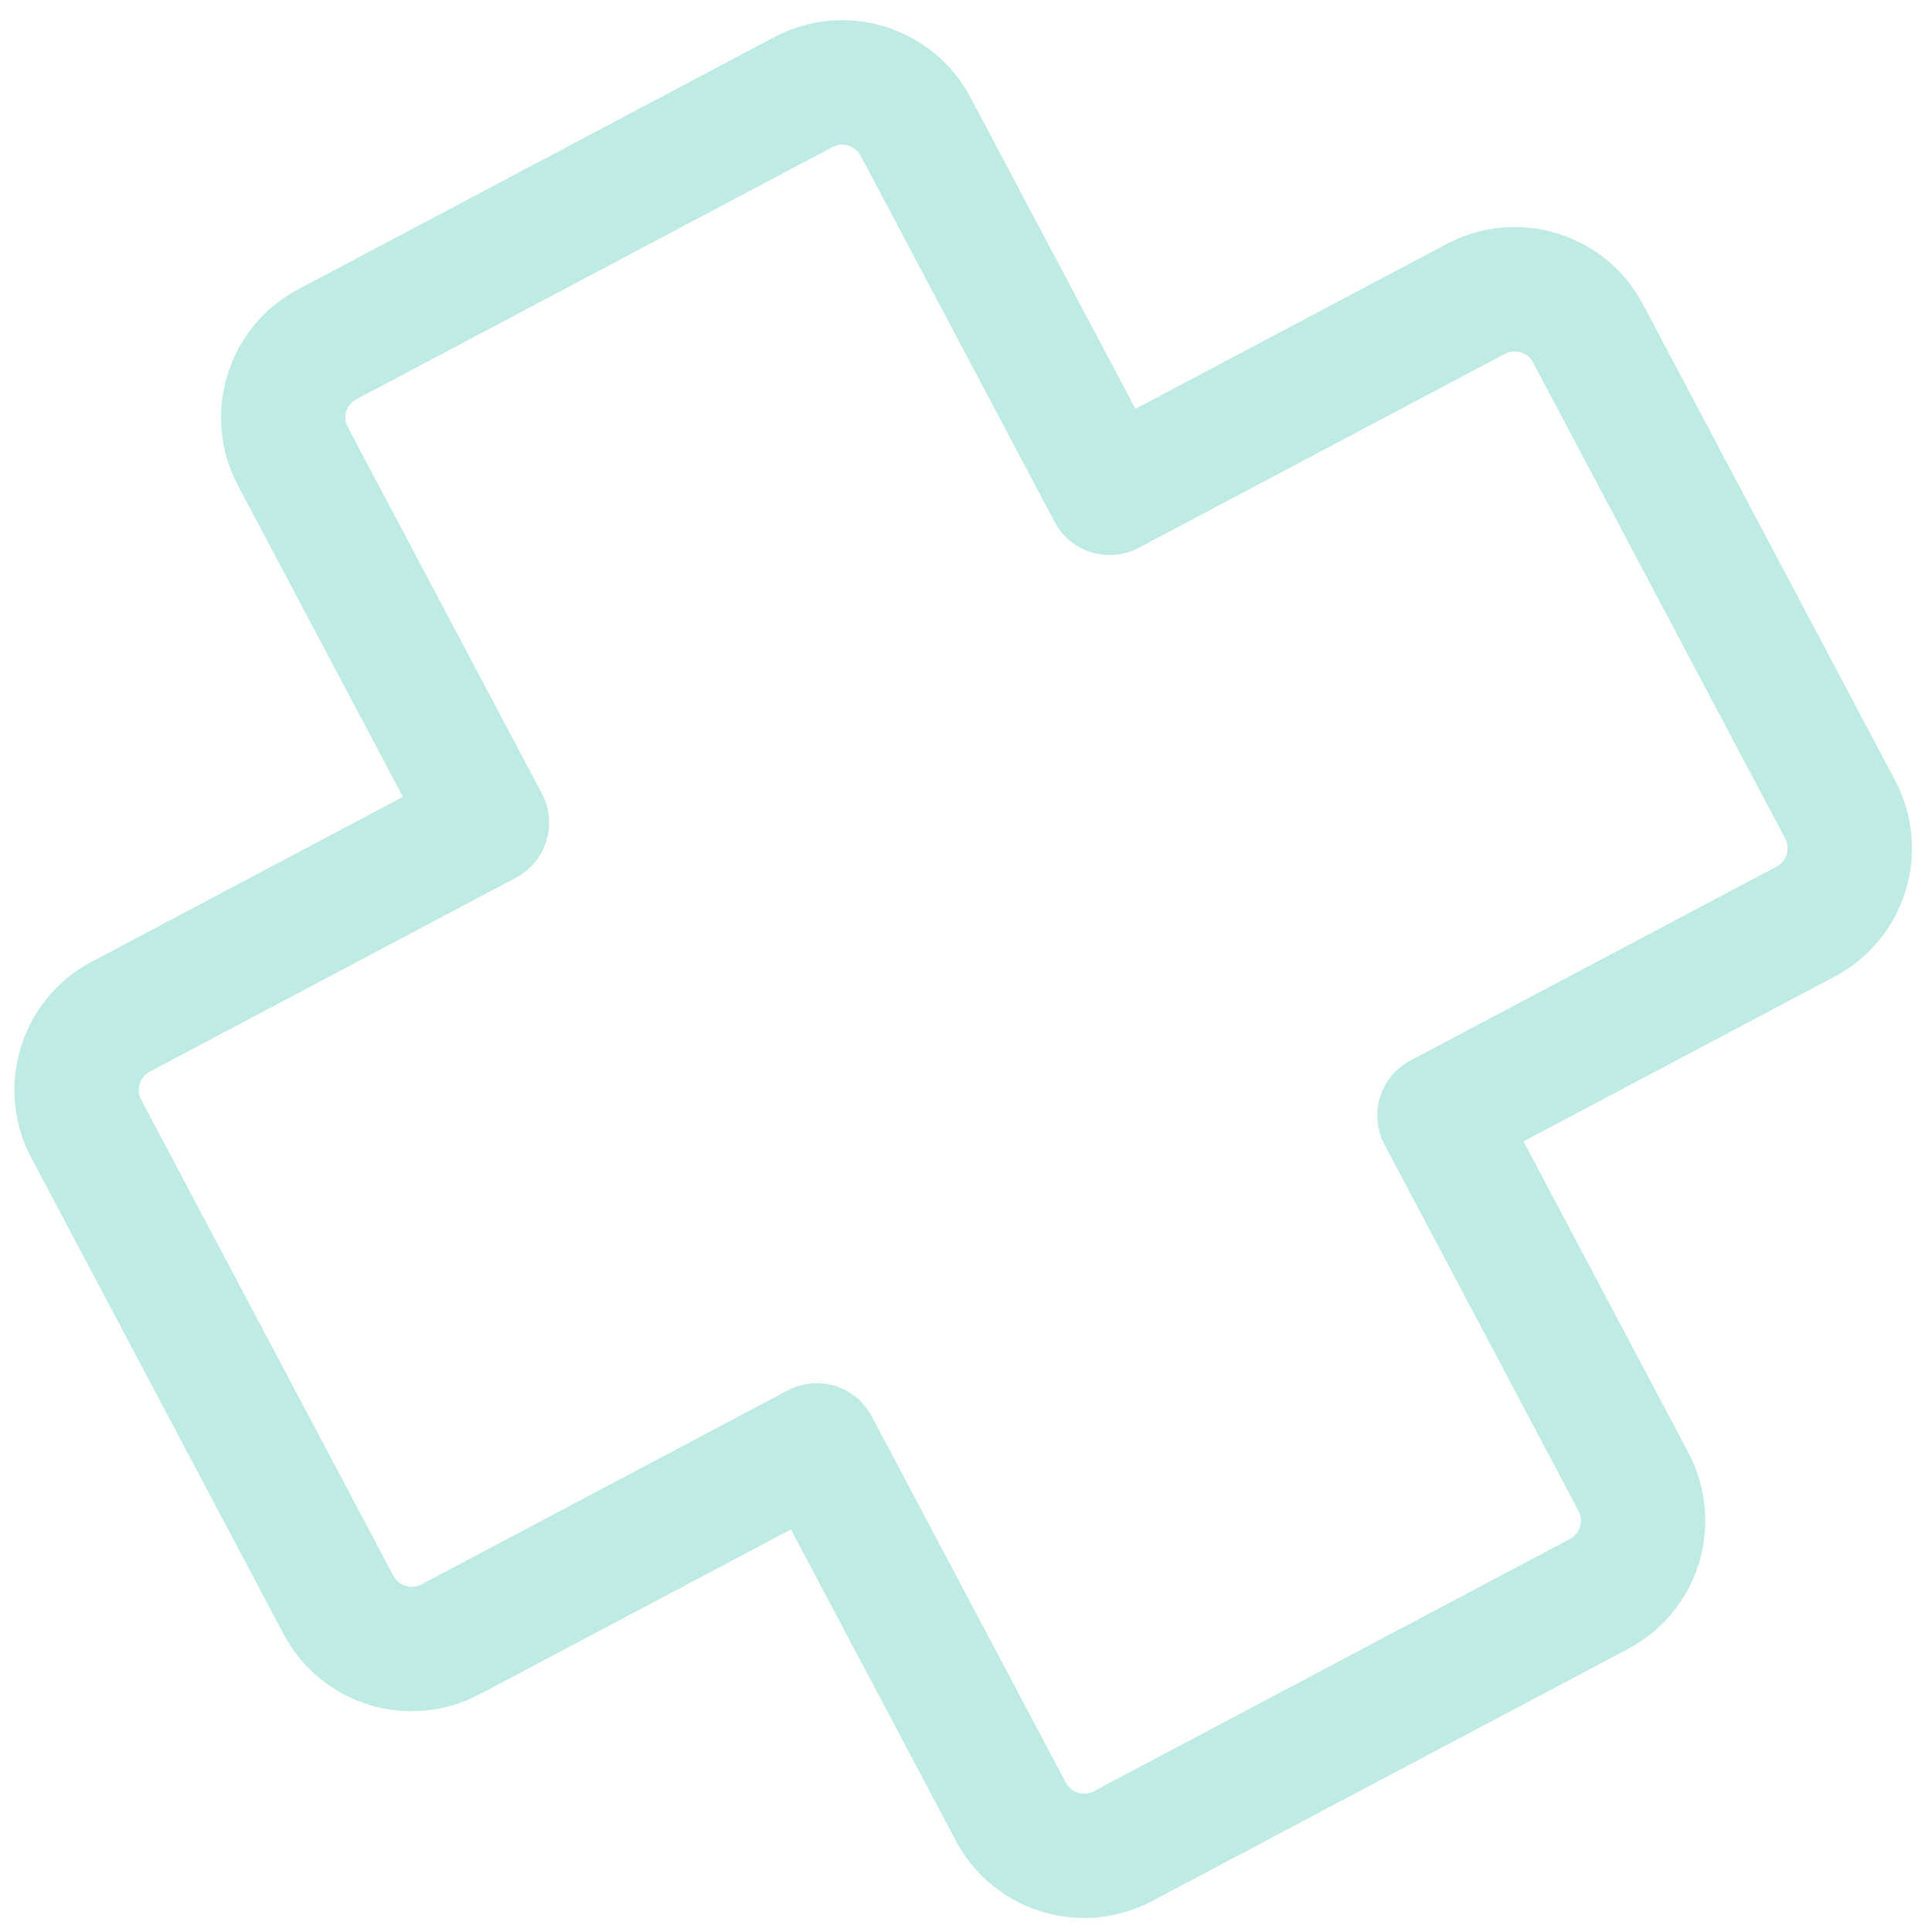 <svg width="29" height="29" viewBox="0 0 29 29" fill="none" xmlns="http://www.w3.org/2000/svg">
<path opacity="0.3" d="M5.35 5.992C5.277 6.03 5.222 6.096 5.198 6.175C5.174 6.254 5.182 6.339 5.221 6.412L8.134 11.912C8.25 12.131 8.274 12.387 8.201 12.623C8.129 12.86 7.965 13.058 7.746 13.174L2.248 16.086C2.175 16.125 2.121 16.191 2.097 16.27C2.072 16.348 2.08 16.434 2.119 16.507L5.905 23.654C5.985 23.805 6.174 23.863 6.325 23.783L11.823 20.871C12.042 20.755 12.298 20.731 12.534 20.803C12.771 20.876 12.969 21.04 13.085 21.259L15.998 26.758C16.078 26.909 16.266 26.967 16.418 26.887L23.565 23.101C23.638 23.062 23.693 22.996 23.717 22.917C23.741 22.839 23.733 22.753 23.694 22.68L20.782 17.181C20.666 16.963 20.642 16.707 20.714 16.47C20.787 16.234 20.951 16.036 21.169 15.92L26.667 13.008C26.74 12.969 26.795 12.903 26.819 12.824C26.843 12.745 26.835 12.66 26.797 12.587L23.011 5.44C22.972 5.367 22.906 5.313 22.827 5.288C22.748 5.264 22.663 5.272 22.59 5.311L17.092 8.223C16.874 8.339 16.618 8.363 16.381 8.29C16.145 8.218 15.947 8.054 15.831 7.835L12.918 2.336C12.88 2.263 12.813 2.209 12.735 2.185C12.656 2.16 12.57 2.168 12.498 2.207L5.35 5.992ZM3.571 7.286C3.009 6.224 3.414 4.905 4.476 4.343L11.623 0.557C12.685 -0.006 14.004 0.399 14.567 1.462L17.043 6.137L21.716 3.662C22.779 3.099 24.097 3.503 24.66 4.566L28.446 11.714C28.716 12.224 28.773 12.821 28.603 13.373C28.433 13.925 28.051 14.387 27.541 14.657L22.868 17.133L25.344 21.807C25.614 22.317 25.671 22.914 25.501 23.466C25.331 24.018 24.949 24.48 24.439 24.75L17.292 28.536C16.781 28.806 16.184 28.863 15.633 28.693C15.081 28.524 14.618 28.142 14.348 27.631L11.872 22.957L7.199 25.432C6.689 25.703 6.092 25.759 5.54 25.59C4.988 25.42 4.526 25.038 4.256 24.527L0.47 17.38C-0.093 16.318 0.312 14.999 1.375 14.437L6.048 11.961L3.571 7.286Z" fill="#27BBA2"/>
</svg>

